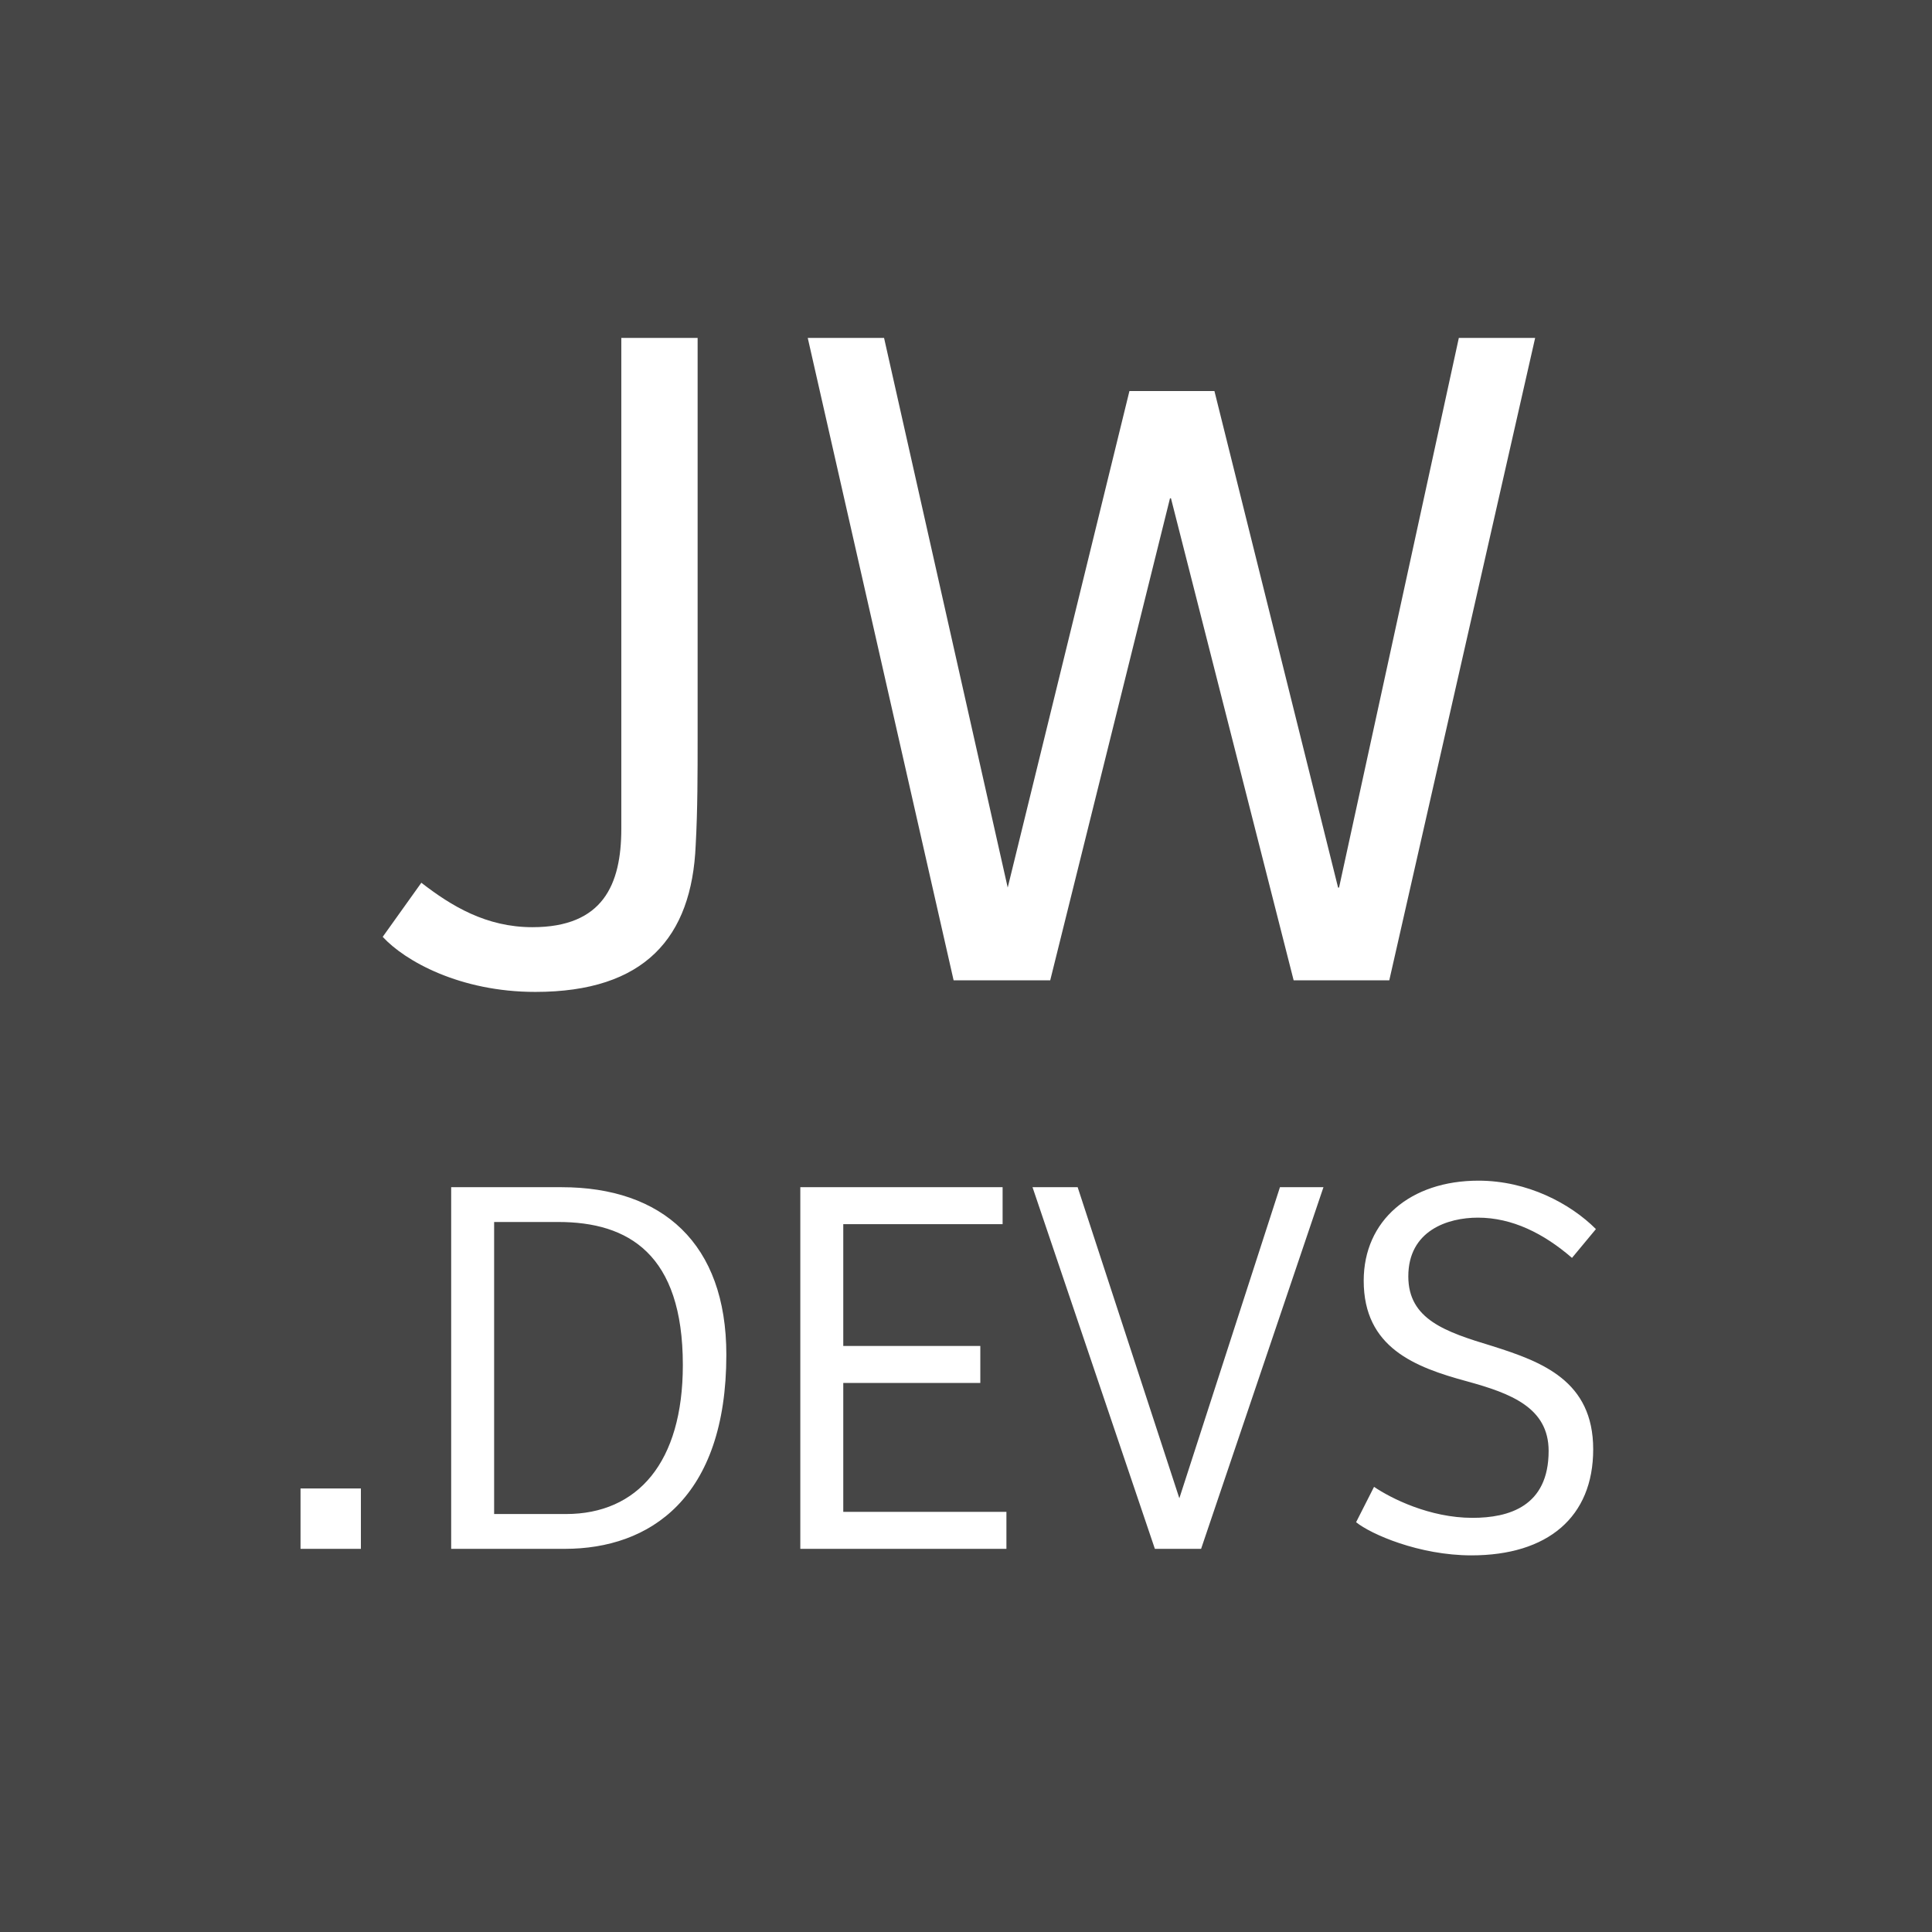 <svg width="112" height="112" viewBox="0 0 112 112" xmlns="http://www.w3.org/2000/svg"><title>JW.devs</title><g fill="none" fill-rule="evenodd"><path fill="#464646" d="M0 0h112v112H0z"/><path d="M17.422 86.288v3.5h3.5v-3.5h-3.5zm8.733 3.5h6.589c4.918 0 9.363-2.932 9.363-11.255 0-6.463-3.72-9.71-9.552-9.71h-6.4v20.964zm2.49-18.948h3.72c4.067 0 7.22 1.86 7.22 8.292 0 5.643-2.617 8.638-6.778 8.638h-4.162V70.84zm17.75 18.947h11.948v-2.143h-9.458v-7.472h7.945v-2.144h-7.945v-7.061h9.237v-2.144H46.395v20.964zm23.234 0l7.093-20.964H74.2l-5.832 18.033-5.895-18.033h-2.617l7.093 20.964h2.68zm8.985-1.544c.851.693 3.657 1.923 6.684 1.923 4.413 0 7.061-2.207 7.061-6.148 0-3.972-2.963-5.075-5.863-5.99-2.712-.82-4.855-1.544-4.855-4.035 0-2.648 2.27-3.405 4.035-3.405 1.986 0 3.814.914 5.454 2.333l1.387-1.67c-1.482-1.482-3.972-2.807-6.81-2.807-3.94 0-6.652 2.302-6.652 5.801 0 3.878 2.964 5.013 5.99 5.833 2.522.693 4.73 1.513 4.73 4.035 0 3.215-2.302 3.878-4.414 3.878-2.491 0-4.73-1.135-5.707-1.797l-1.04 2.049zM22.186 54.31c1.288 1.4 4.48 3.192 8.848 3.192 6.328 0 9.072-3.136 9.296-8.512.112-2.016.112-4.2.112-6.216V19.59h-4.424v28.448c0 3.248-1.064 5.712-5.152 5.712-2.688 0-4.704-1.232-6.44-2.576l-2.24 3.136zm52.808 2.52h5.544l8.456-37.24H84.57l-6.944 31.864h-.056L70.402 22.67h-4.928l-7.056 28.784L51.25 19.59h-4.424l8.456 37.24h5.6l6.944-27.944h.056l7.112 27.944z" fill="#FFF"/></g></svg>